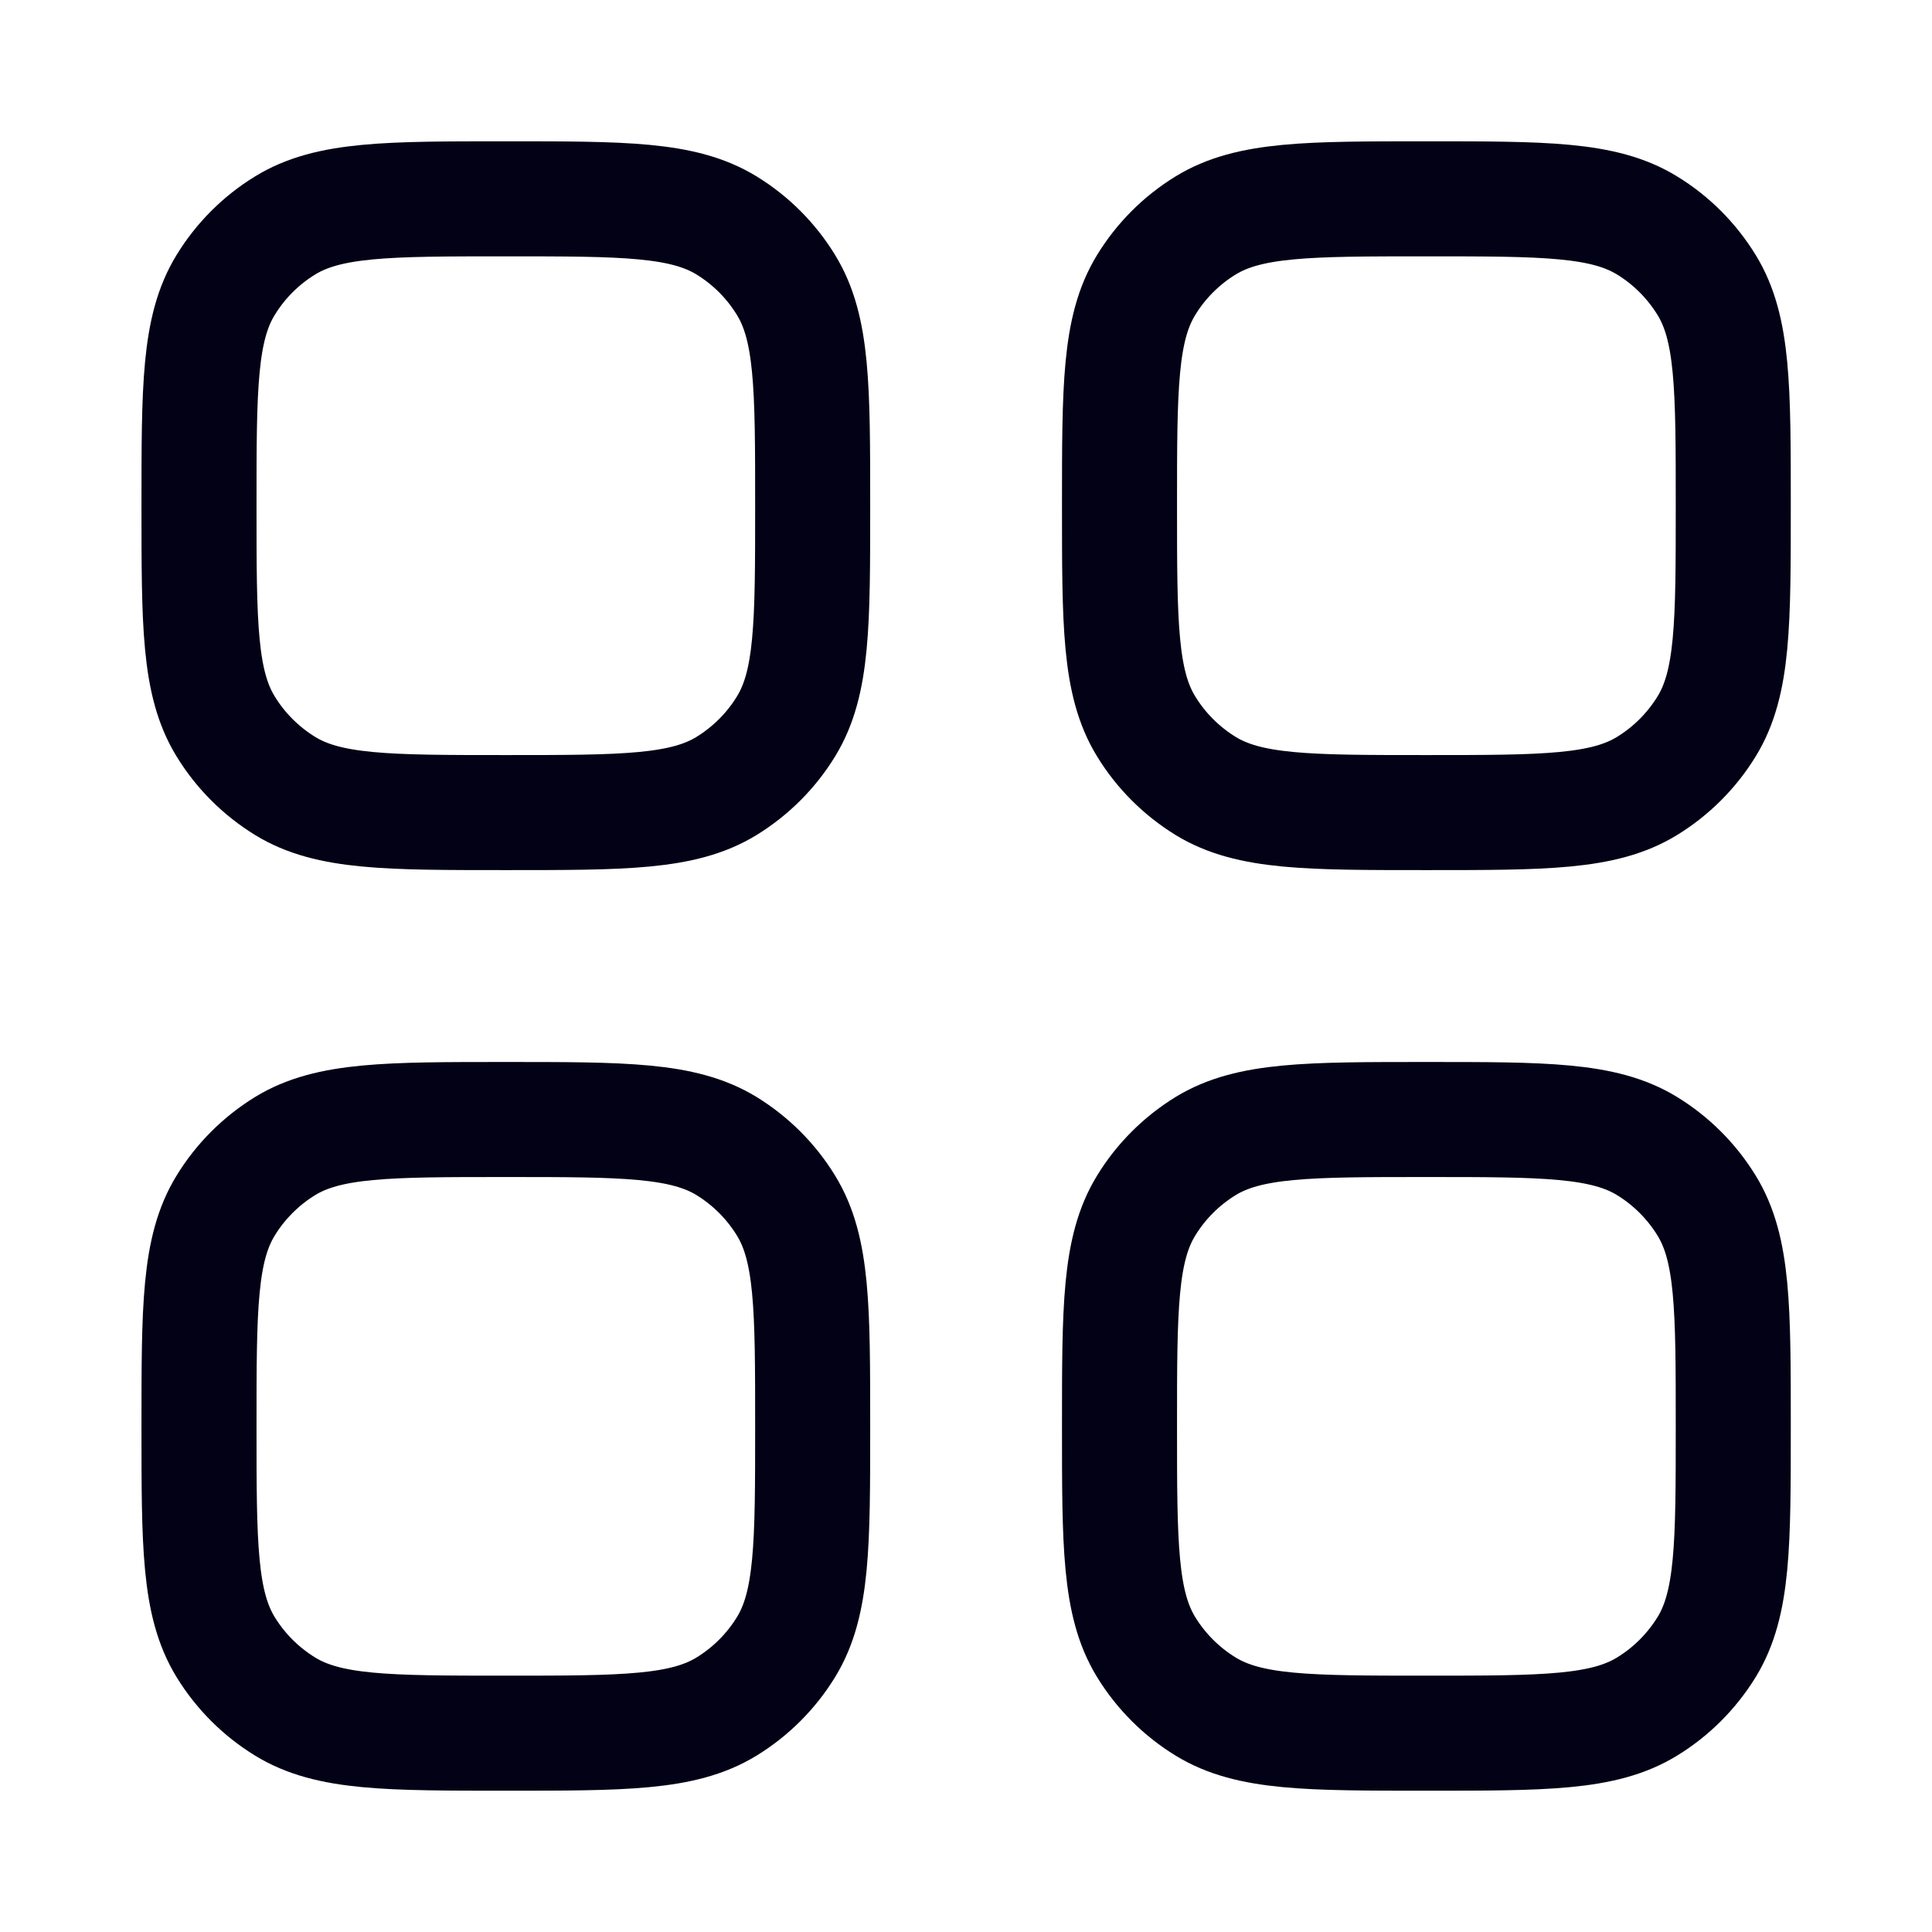 <svg width="22" height="22" viewBox="0 0 22 22" fill="none" xmlns="http://www.w3.org/2000/svg">
    <path
        d="M2.266 16.242C2.266 14.896 2.266 14.223 2.569 13.729C2.738 13.452 2.971 13.22 3.247 13.05C3.741 12.748 4.414 12.748 5.76 12.748C7.106 12.748 7.778 12.748 8.273 13.05C8.549 13.22 8.782 13.452 8.951 13.729C9.254 14.223 9.254 14.896 9.254 16.242C9.254 17.587 9.254 18.26 8.951 18.755C8.782 19.031 8.549 19.264 8.273 19.433C7.778 19.736 7.106 19.736 5.76 19.736C4.414 19.736 3.741 19.736 3.247 19.433C2.971 19.264 2.738 19.031 2.569 18.755C2.266 18.26 2.266 17.587 2.266 16.242Z"
        stroke="#030115" stroke-width="1.31" />
    <path
        d="M12.748 16.242C12.748 14.896 12.748 14.223 13.051 13.729C13.22 13.452 13.453 13.22 13.729 13.05C14.224 12.748 14.897 12.748 16.242 12.748C17.588 12.748 18.261 12.748 18.755 13.05C19.032 13.22 19.264 13.452 19.434 13.729C19.737 14.223 19.737 14.896 19.737 16.242C19.737 17.587 19.737 18.26 19.434 18.755C19.264 19.031 19.032 19.264 18.755 19.433C18.261 19.736 17.588 19.736 16.242 19.736C14.897 19.736 14.224 19.736 13.729 19.433C13.453 19.264 13.22 19.031 13.051 18.755C12.748 18.26 12.748 17.587 12.748 16.242Z"
        stroke="#030115" stroke-width="1.31" />
    <path
        d="M2.266 5.758C2.266 4.413 2.266 3.74 2.569 3.246C2.738 2.969 2.971 2.736 3.247 2.567C3.741 2.264 4.414 2.264 5.76 2.264C7.106 2.264 7.778 2.264 8.273 2.567C8.549 2.736 8.782 2.969 8.951 3.246C9.254 3.74 9.254 4.413 9.254 5.758C9.254 7.104 9.254 7.777 8.951 8.271C8.782 8.548 8.549 8.78 8.273 8.95C7.778 9.253 7.106 9.253 5.76 9.253C4.414 9.253 3.741 9.253 3.247 8.95C2.971 8.78 2.738 8.548 2.569 8.271C2.266 7.777 2.266 7.104 2.266 5.758Z"
        stroke="#030115" stroke-width="1.31" />
    <path
        d="M12.748 5.758C12.748 4.413 12.748 3.74 13.051 3.246C13.22 2.969 13.453 2.736 13.729 2.567C14.224 2.264 14.897 2.264 16.242 2.264C17.588 2.264 18.261 2.264 18.755 2.567C19.032 2.736 19.264 2.969 19.434 3.246C19.737 3.74 19.737 4.413 19.737 5.758C19.737 7.104 19.737 7.777 19.434 8.271C19.264 8.548 19.032 8.78 18.755 8.95C18.261 9.253 17.588 9.253 16.242 9.253C14.897 9.253 14.224 9.253 13.729 8.95C13.453 8.78 13.22 8.548 13.051 8.271C12.748 7.777 12.748 7.104 12.748 5.758Z"
        stroke="#030115" stroke-width="1.31" />
</svg>
    